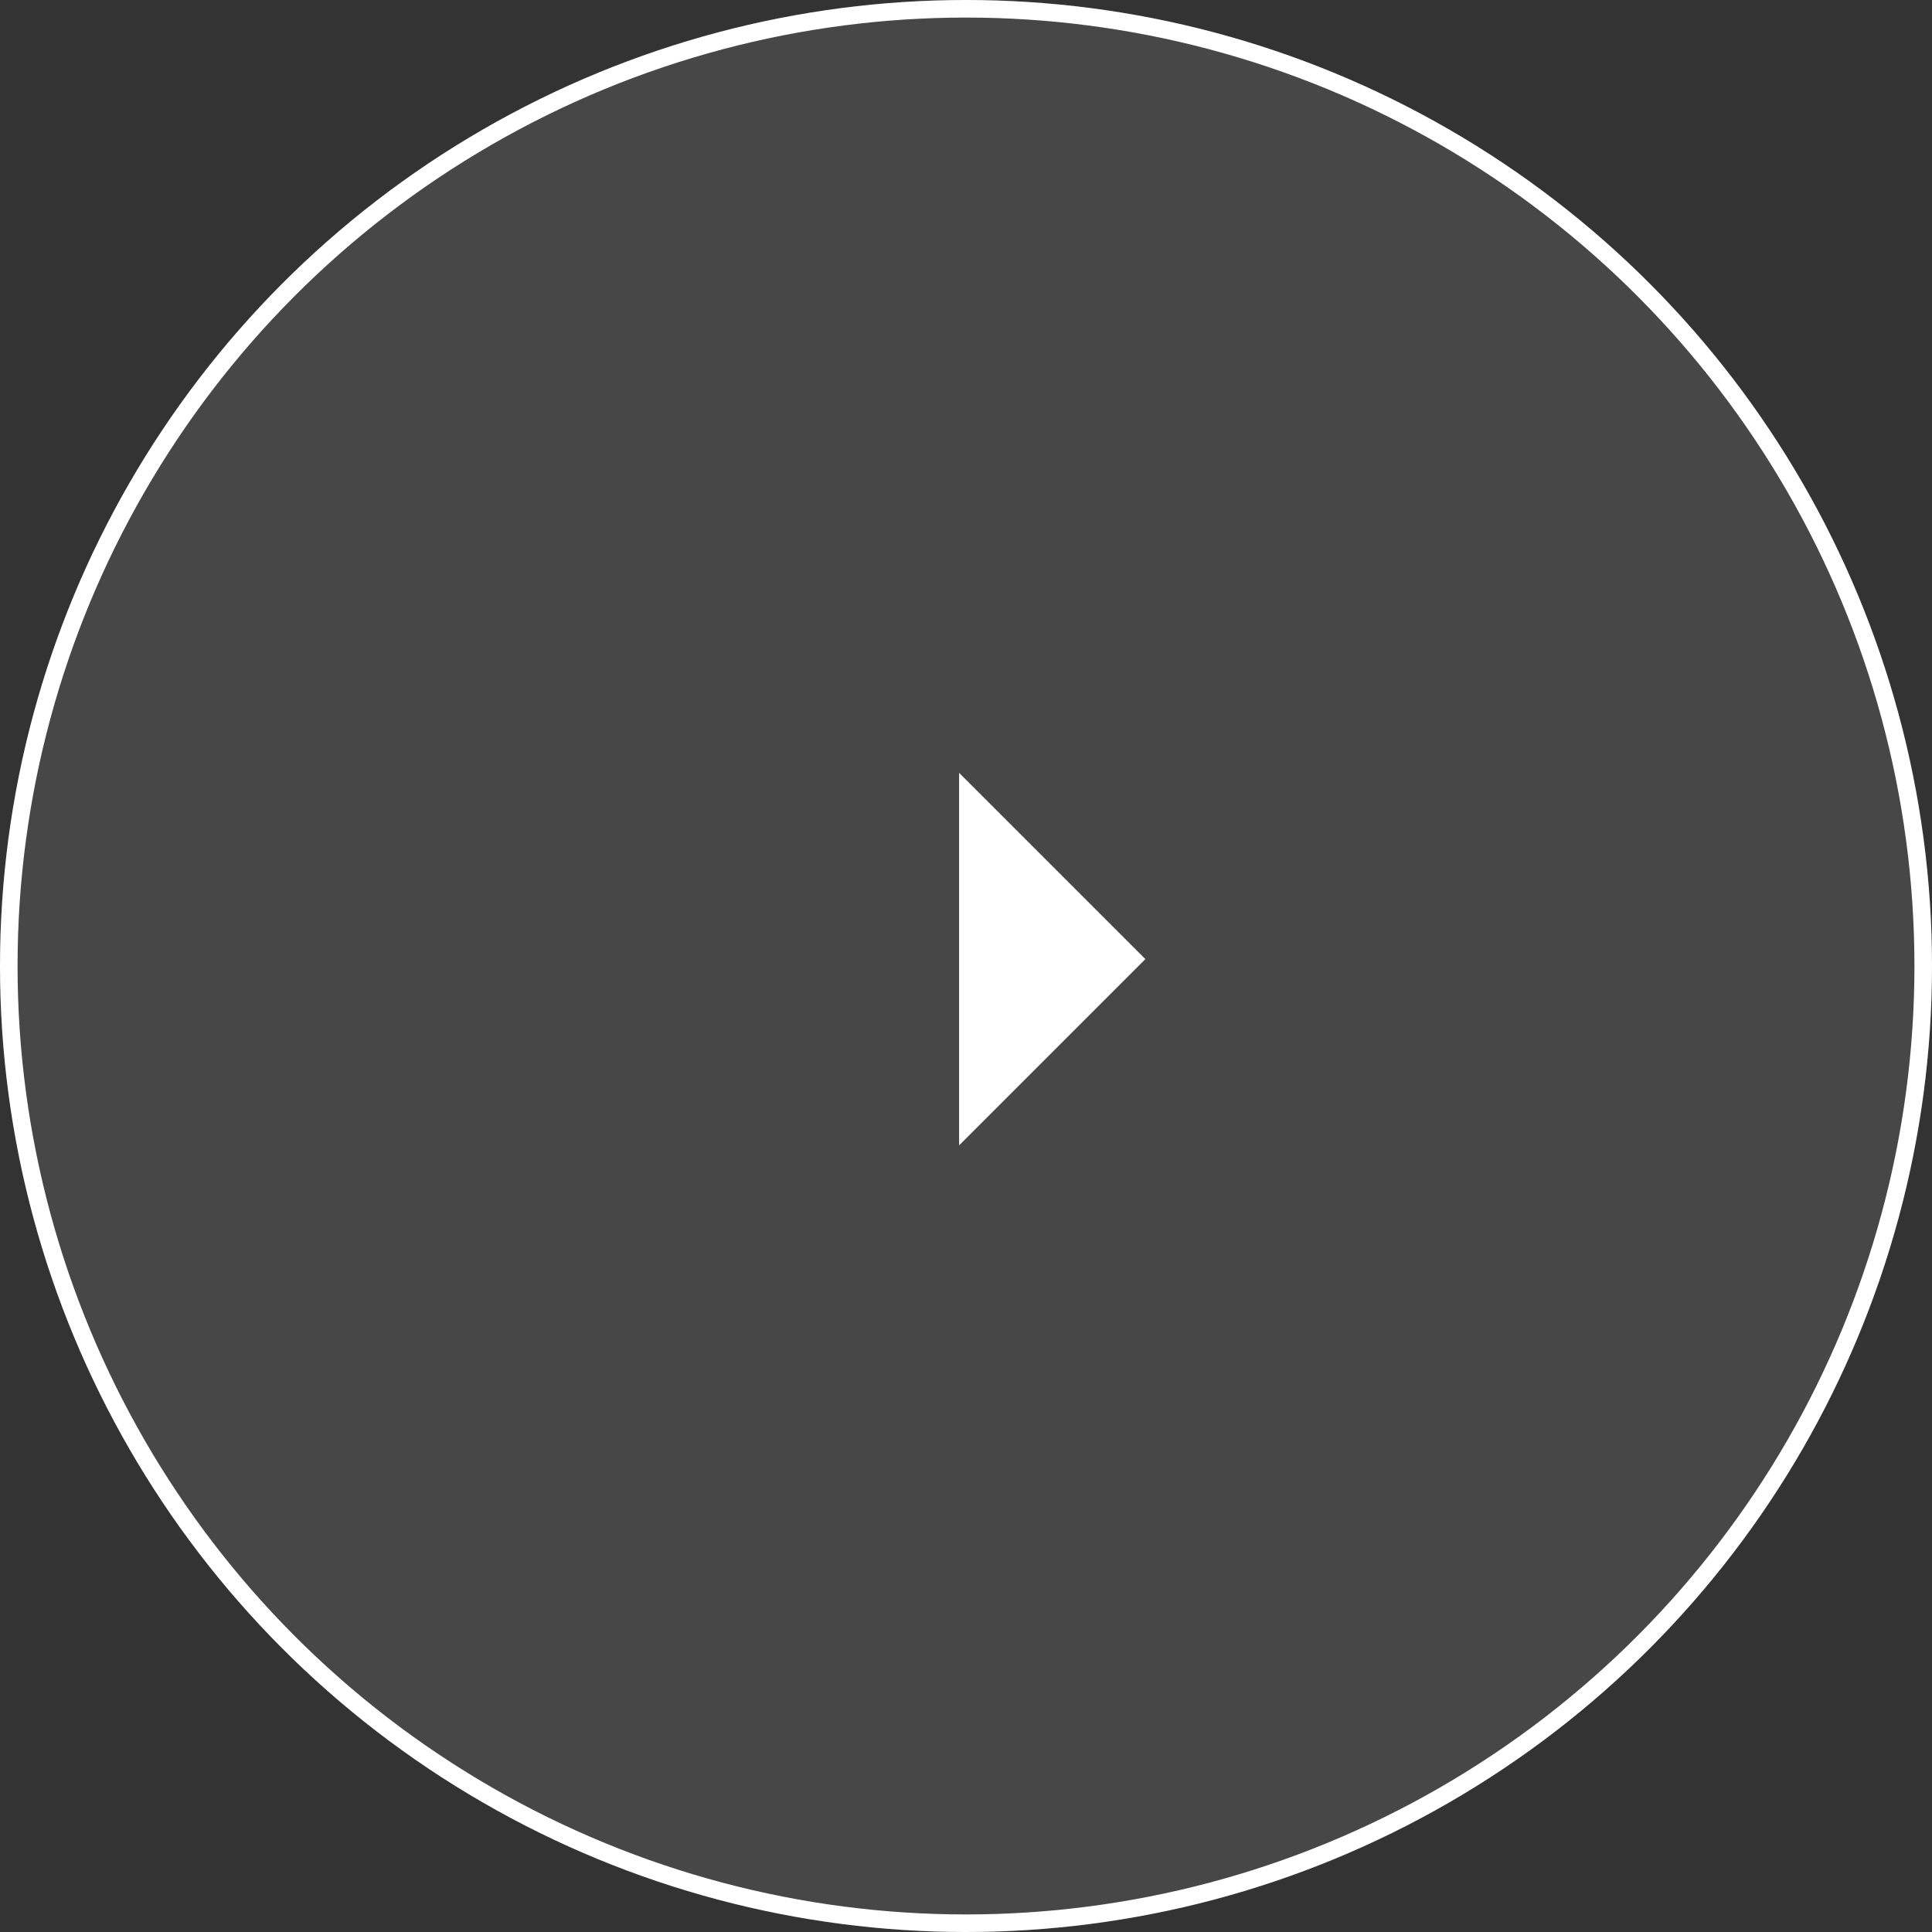 <svg xmlns="http://www.w3.org/2000/svg" viewBox="0 0 110 110"><rect x="0" y="0" width="110" height="110" fill="#333333" stroke="none"/><defs><style>.a{fill:rgba(255,255,255,0.1);stroke:#fff;}.b{fill:#fff;}.c{stroke:none;}.d{fill:none;}</style></defs><g transform="translate(-1031 -480)"><g class="a" transform="translate(1031 480)"><circle class="c" cx="55" cy="55" r="55"/><circle class="d" cx="55" cy="55" r="54.5"/></g><path class="b" d="M15,0V15H0Z" transform="translate(1075 534.607) rotate(-45)"/></g></svg>